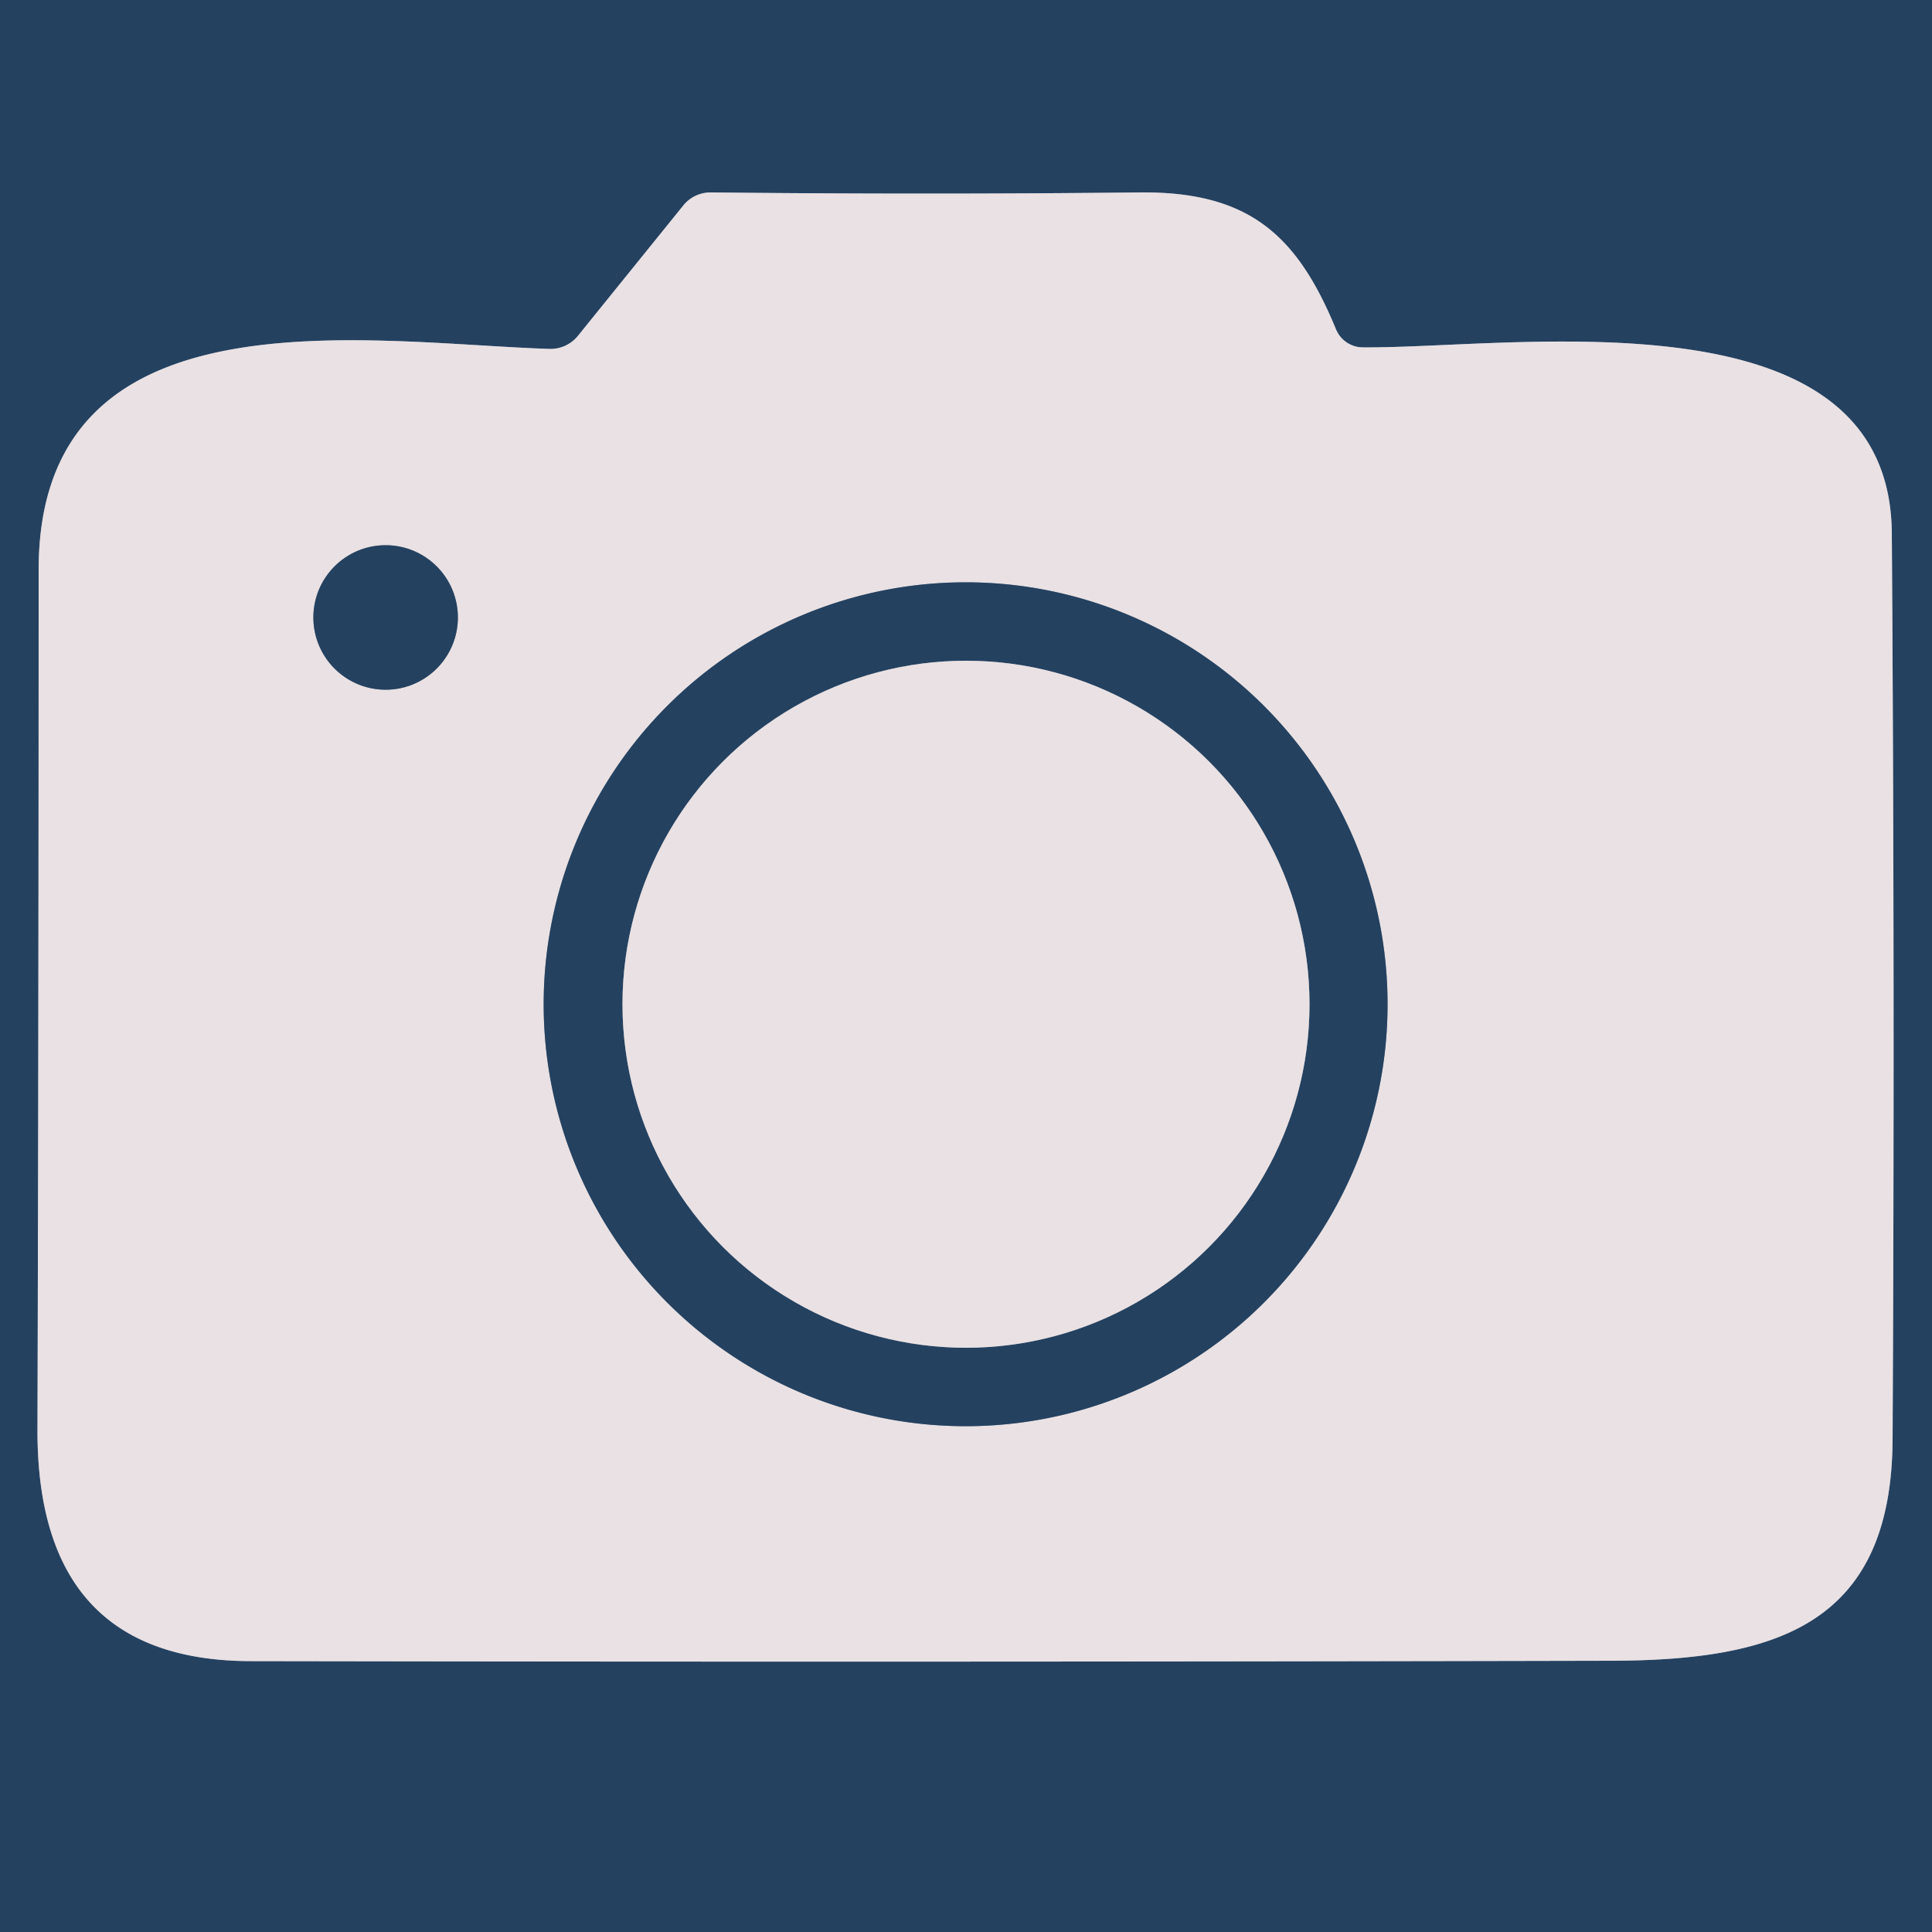 <?xml version="1.0" encoding="UTF-8" standalone="no"?>
<!DOCTYPE svg PUBLIC "-//W3C//DTD SVG 1.1//EN" "http://www.w3.org/Graphics/SVG/1.1/DTD/svg11.dtd">
<svg xmlns="http://www.w3.org/2000/svg" version="1.1" viewBox="0.00 0.00 50.00 50.00">
<g stroke-width="2.00" fill="none" stroke-linecap="butt">
<path stroke="#8791a2" vector-effect="non-scaling-stroke" d="
  M 14.23 9.03
  C 9.52 8.88 1.00 7.38 1.00 14.75
  Q 1.00 25.88 0.97 36.99
  Q 0.95 42.99 6.51 42.99
  Q 24.11 43.02 41.70 42.98
  C 46.01 42.97 48.96 42.02 48.98 37.24
  Q 49.04 25.53 48.96 13.81
  C 48.92 7.45 39.23 9.02 35.27 8.99
  A 0.76 0.75 79.1 0 1 34.57 8.51
  C 33.57 6.09 32.33 4.95 29.49 4.98
  Q 23.99 5.04 18.39 4.98
  A 0.91 0.90 19.4 0 0 17.69 5.31
  L 14.95 8.70
  A 0.91 0.91 0.0 0 1 14.23 9.03"
/>
<path stroke="#8791a2" vector-effect="non-scaling-stroke" d="
  M 11.85 15.98
  A 1.87 1.87 0.0 0 0 9.98 14.11
  A 1.87 1.87 0.0 0 0 8.11 15.98
  A 1.87 1.87 0.0 0 0 9.98 17.85
  A 1.87 1.87 0.0 0 0 11.85 15.98"
/>
<path stroke="#8791a2" vector-effect="non-scaling-stroke" d="
  M 35.91 25.99
  A 10.92 10.92 0.0 0 0 24.99 15.07
  A 10.92 10.92 0.0 0 0 14.07 25.99
  A 10.92 10.92 0.0 0 0 24.99 36.91
  A 10.92 10.92 0.0 0 0 35.91 25.99"
/>
<path stroke="#8791a2" vector-effect="non-scaling-stroke" d="
  M 33.89 25.99
  A 8.89 8.89 0.0 0 0 25.00 17.10
  A 8.89 8.89 0.0 0 0 16.11 25.99
  A 8.89 8.89 0.0 0 0 25.00 34.88
  A 8.89 8.89 0.0 0 0 33.89 25.99"
/>
</g>
<path fill="#244160" d="
  M 0.00 0.00
  L 50.00 0.00
  L 50.00 50.00
  L 0.00 50.00
  L 0.00 0.00
  Z
  M 14.23 9.03
  C 9.52 8.88 1.00 7.38 1.00 14.75
  Q 1.00 25.88 0.97 36.99
  Q 0.95 42.99 6.51 42.99
  Q 24.11 43.02 41.70 42.98
  C 46.01 42.97 48.96 42.02 48.98 37.24
  Q 49.04 25.53 48.96 13.81
  C 48.92 7.45 39.23 9.02 35.27 8.99
  A 0.76 0.75 79.1 0 1 34.57 8.51
  C 33.57 6.09 32.33 4.95 29.49 4.98
  Q 23.99 5.04 18.39 4.98
  A 0.91 0.90 19.4 0 0 17.69 5.31
  L 14.95 8.70
  A 0.91 0.91 0.0 0 1 14.23 9.03
  Z"
/>
<path fill="#e9e1e3" d="
  M 1.00 14.75
  C 1.00 7.38 9.52 8.88 14.23 9.03
  A 0.91 0.91 0.0 0 0 14.95 8.70
  L 17.69 5.31
  A 0.91 0.90 19.4 0 1 18.39 4.98
  Q 23.99 5.04 29.49 4.98
  C 32.33 4.95 33.57 6.09 34.57 8.51
  A 0.76 0.75 79.1 0 0 35.27 8.99
  C 39.23 9.02 48.92 7.45 48.96 13.81
  Q 49.04 25.53 48.98 37.24
  C 48.96 42.02 46.01 42.97 41.70 42.98
  Q 24.11 43.02 6.51 42.99
  Q 0.95 42.99 0.97 36.99
  Q 1.00 25.88 1.00 14.75
  Z
  M 11.85 15.98
  A 1.87 1.87 0.0 0 0 9.98 14.11
  A 1.87 1.87 0.0 0 0 8.11 15.98
  A 1.87 1.87 0.0 0 0 9.98 17.85
  A 1.87 1.87 0.0 0 0 11.85 15.98
  Z
  M 35.91 25.99
  A 10.92 10.92 0.0 0 0 24.99 15.07
  A 10.92 10.92 0.0 0 0 14.07 25.99
  A 10.92 10.92 0.0 0 0 24.99 36.91
  A 10.92 10.92 0.0 0 0 35.91 25.99
  Z"
/>
<circle fill="#244160" cx="9.98" cy="15.98" r="1.87"/>
<path fill="#244160" d="
  M 35.91 25.99
  A 10.92 10.92 0.0 0 1 24.99 36.91
  A 10.92 10.92 0.0 0 1 14.07 25.99
  A 10.92 10.92 0.0 0 1 24.99 15.07
  A 10.92 10.92 0.0 0 1 35.91 25.99
  Z
  M 33.89 25.99
  A 8.89 8.89 0.0 0 0 25.00 17.10
  A 8.89 8.89 0.0 0 0 16.11 25.99
  A 8.89 8.89 0.0 0 0 25.00 34.88
  A 8.89 8.89 0.0 0 0 33.89 25.99
  Z"
/>
<circle fill="#e9e1e3" cx="25.00" cy="25.99" r="8.89"/>
</svg>
